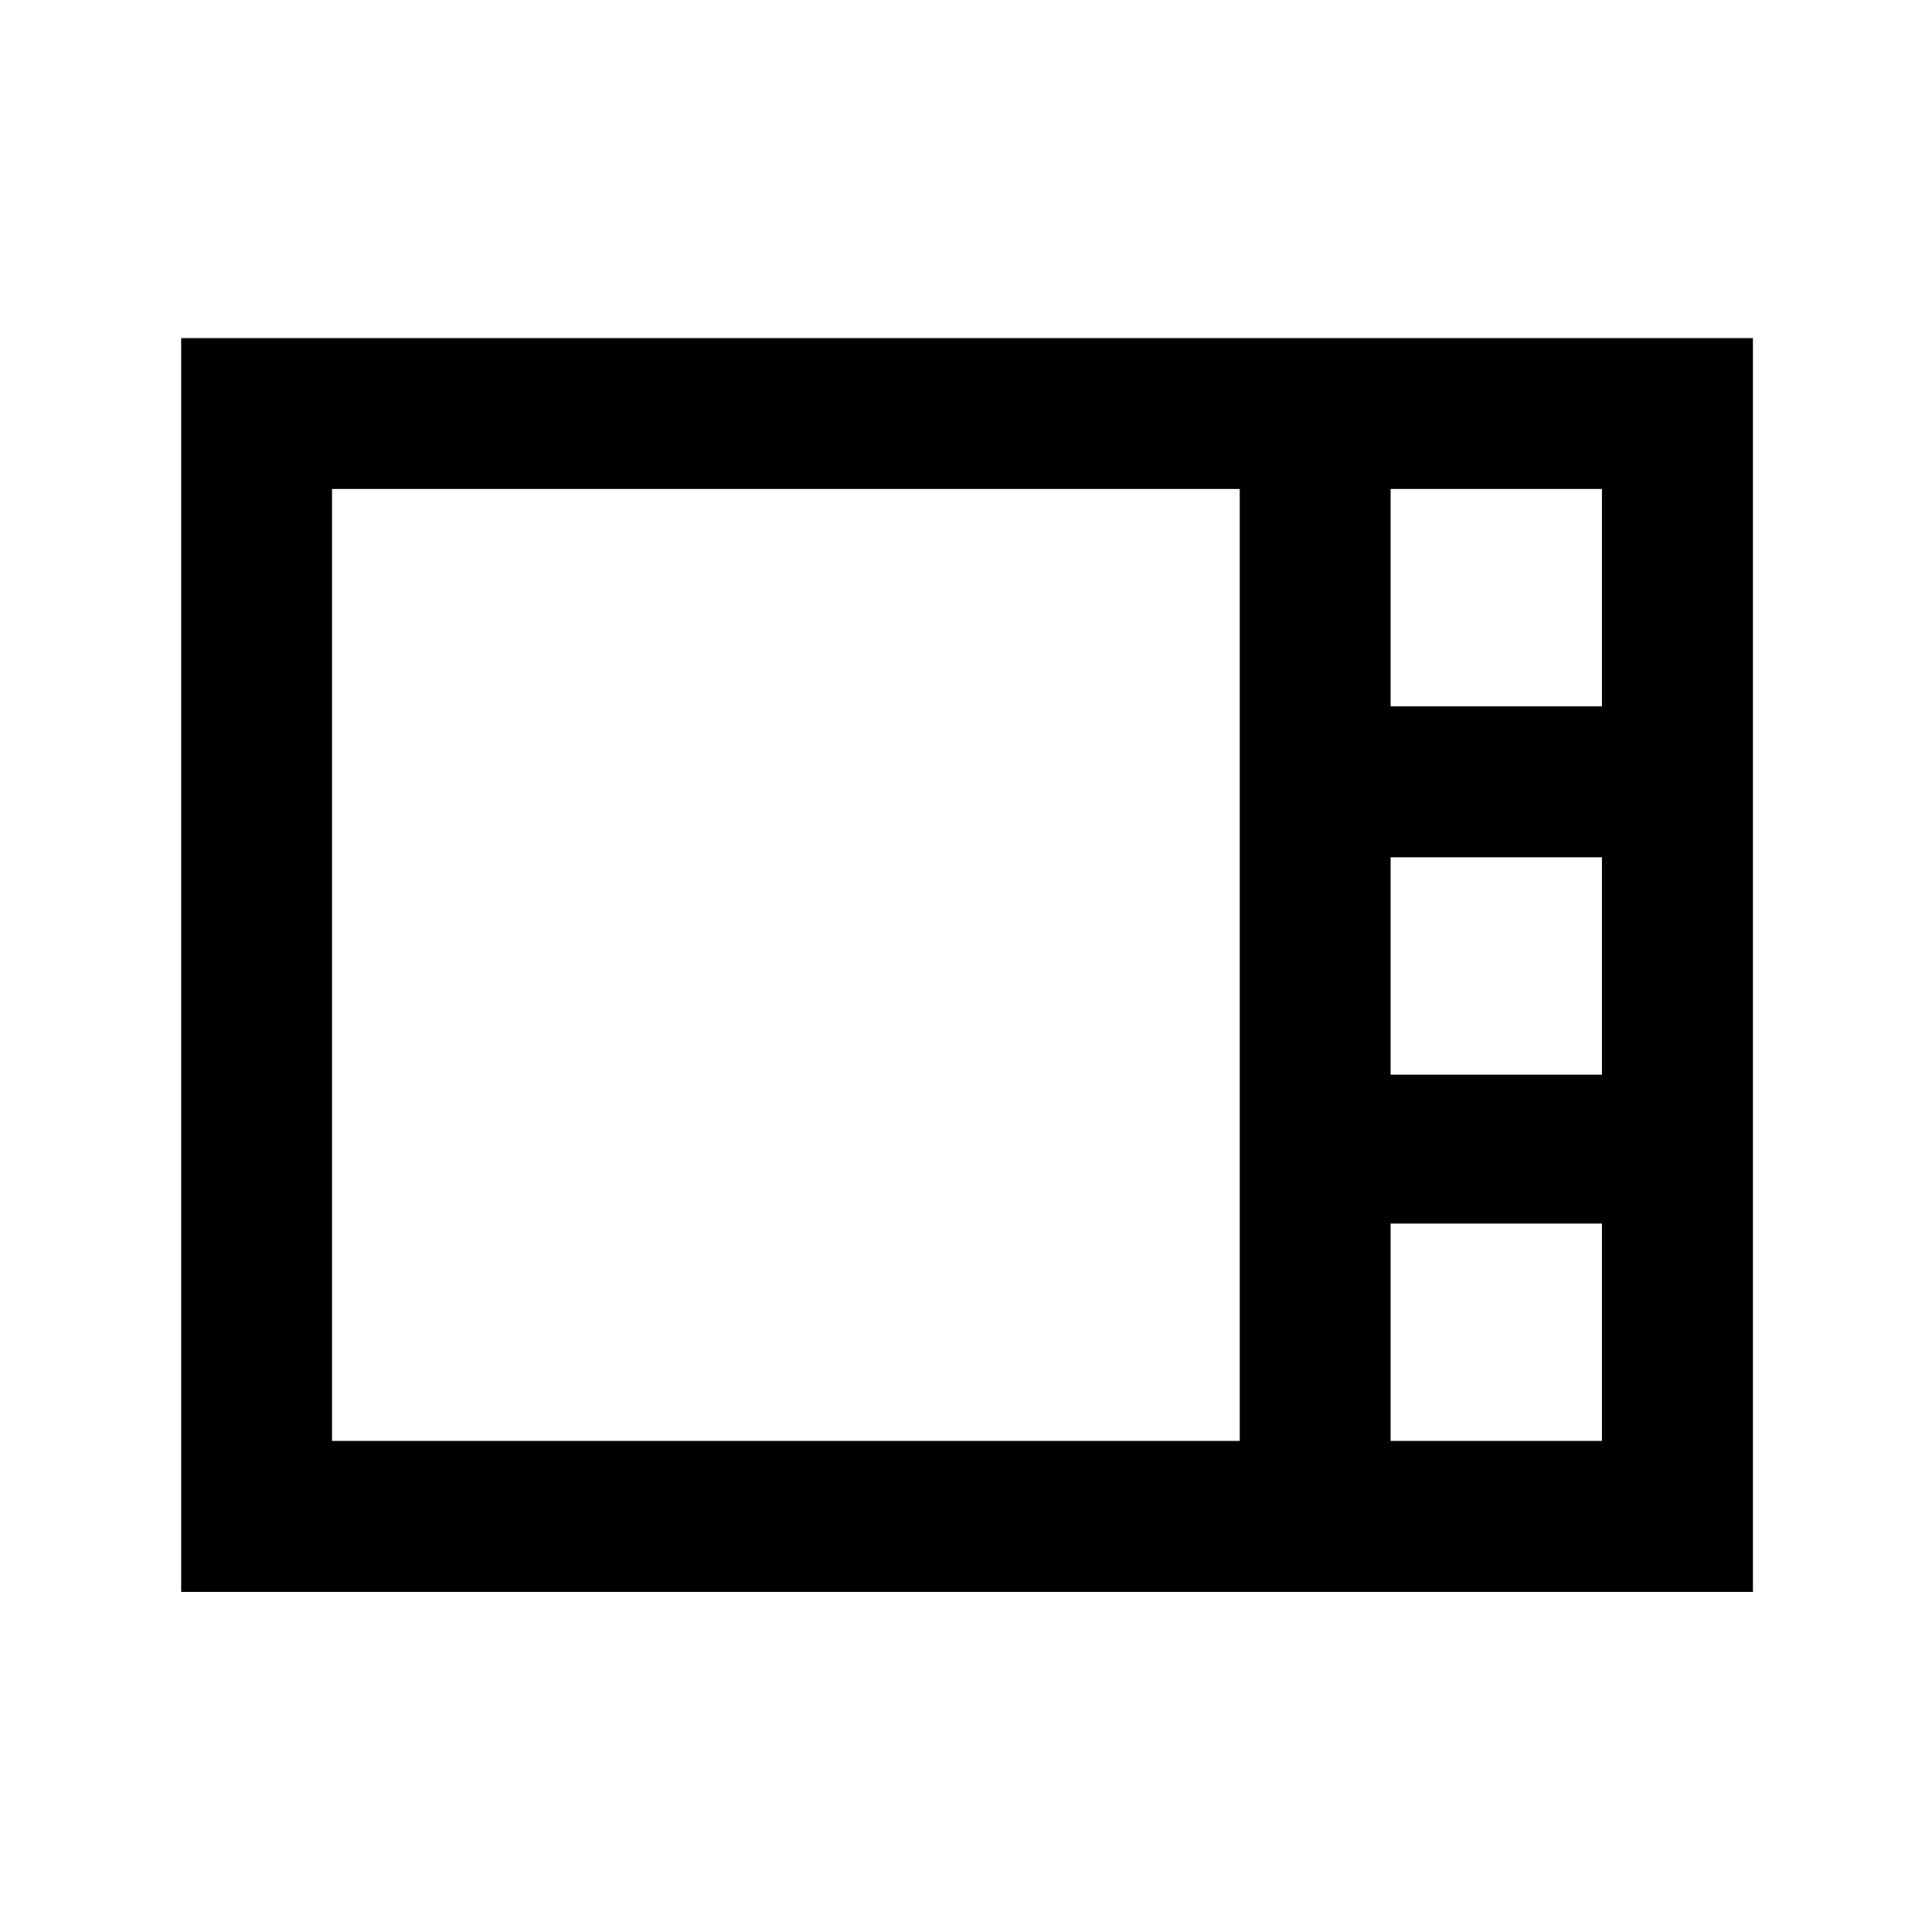 <svg xmlns="http://www.w3.org/2000/svg" height="24" width="24"><path d="M2.25 19.775V4.2h19.525v15.575Zm15.025-11H19.9v-2.7h-2.625Zm0 4.575H19.9v-2.7h-2.625ZM4.125 17.9H15.4V6.075H4.125Zm13.15 0H19.9v-2.7h-2.625Z"/></svg>